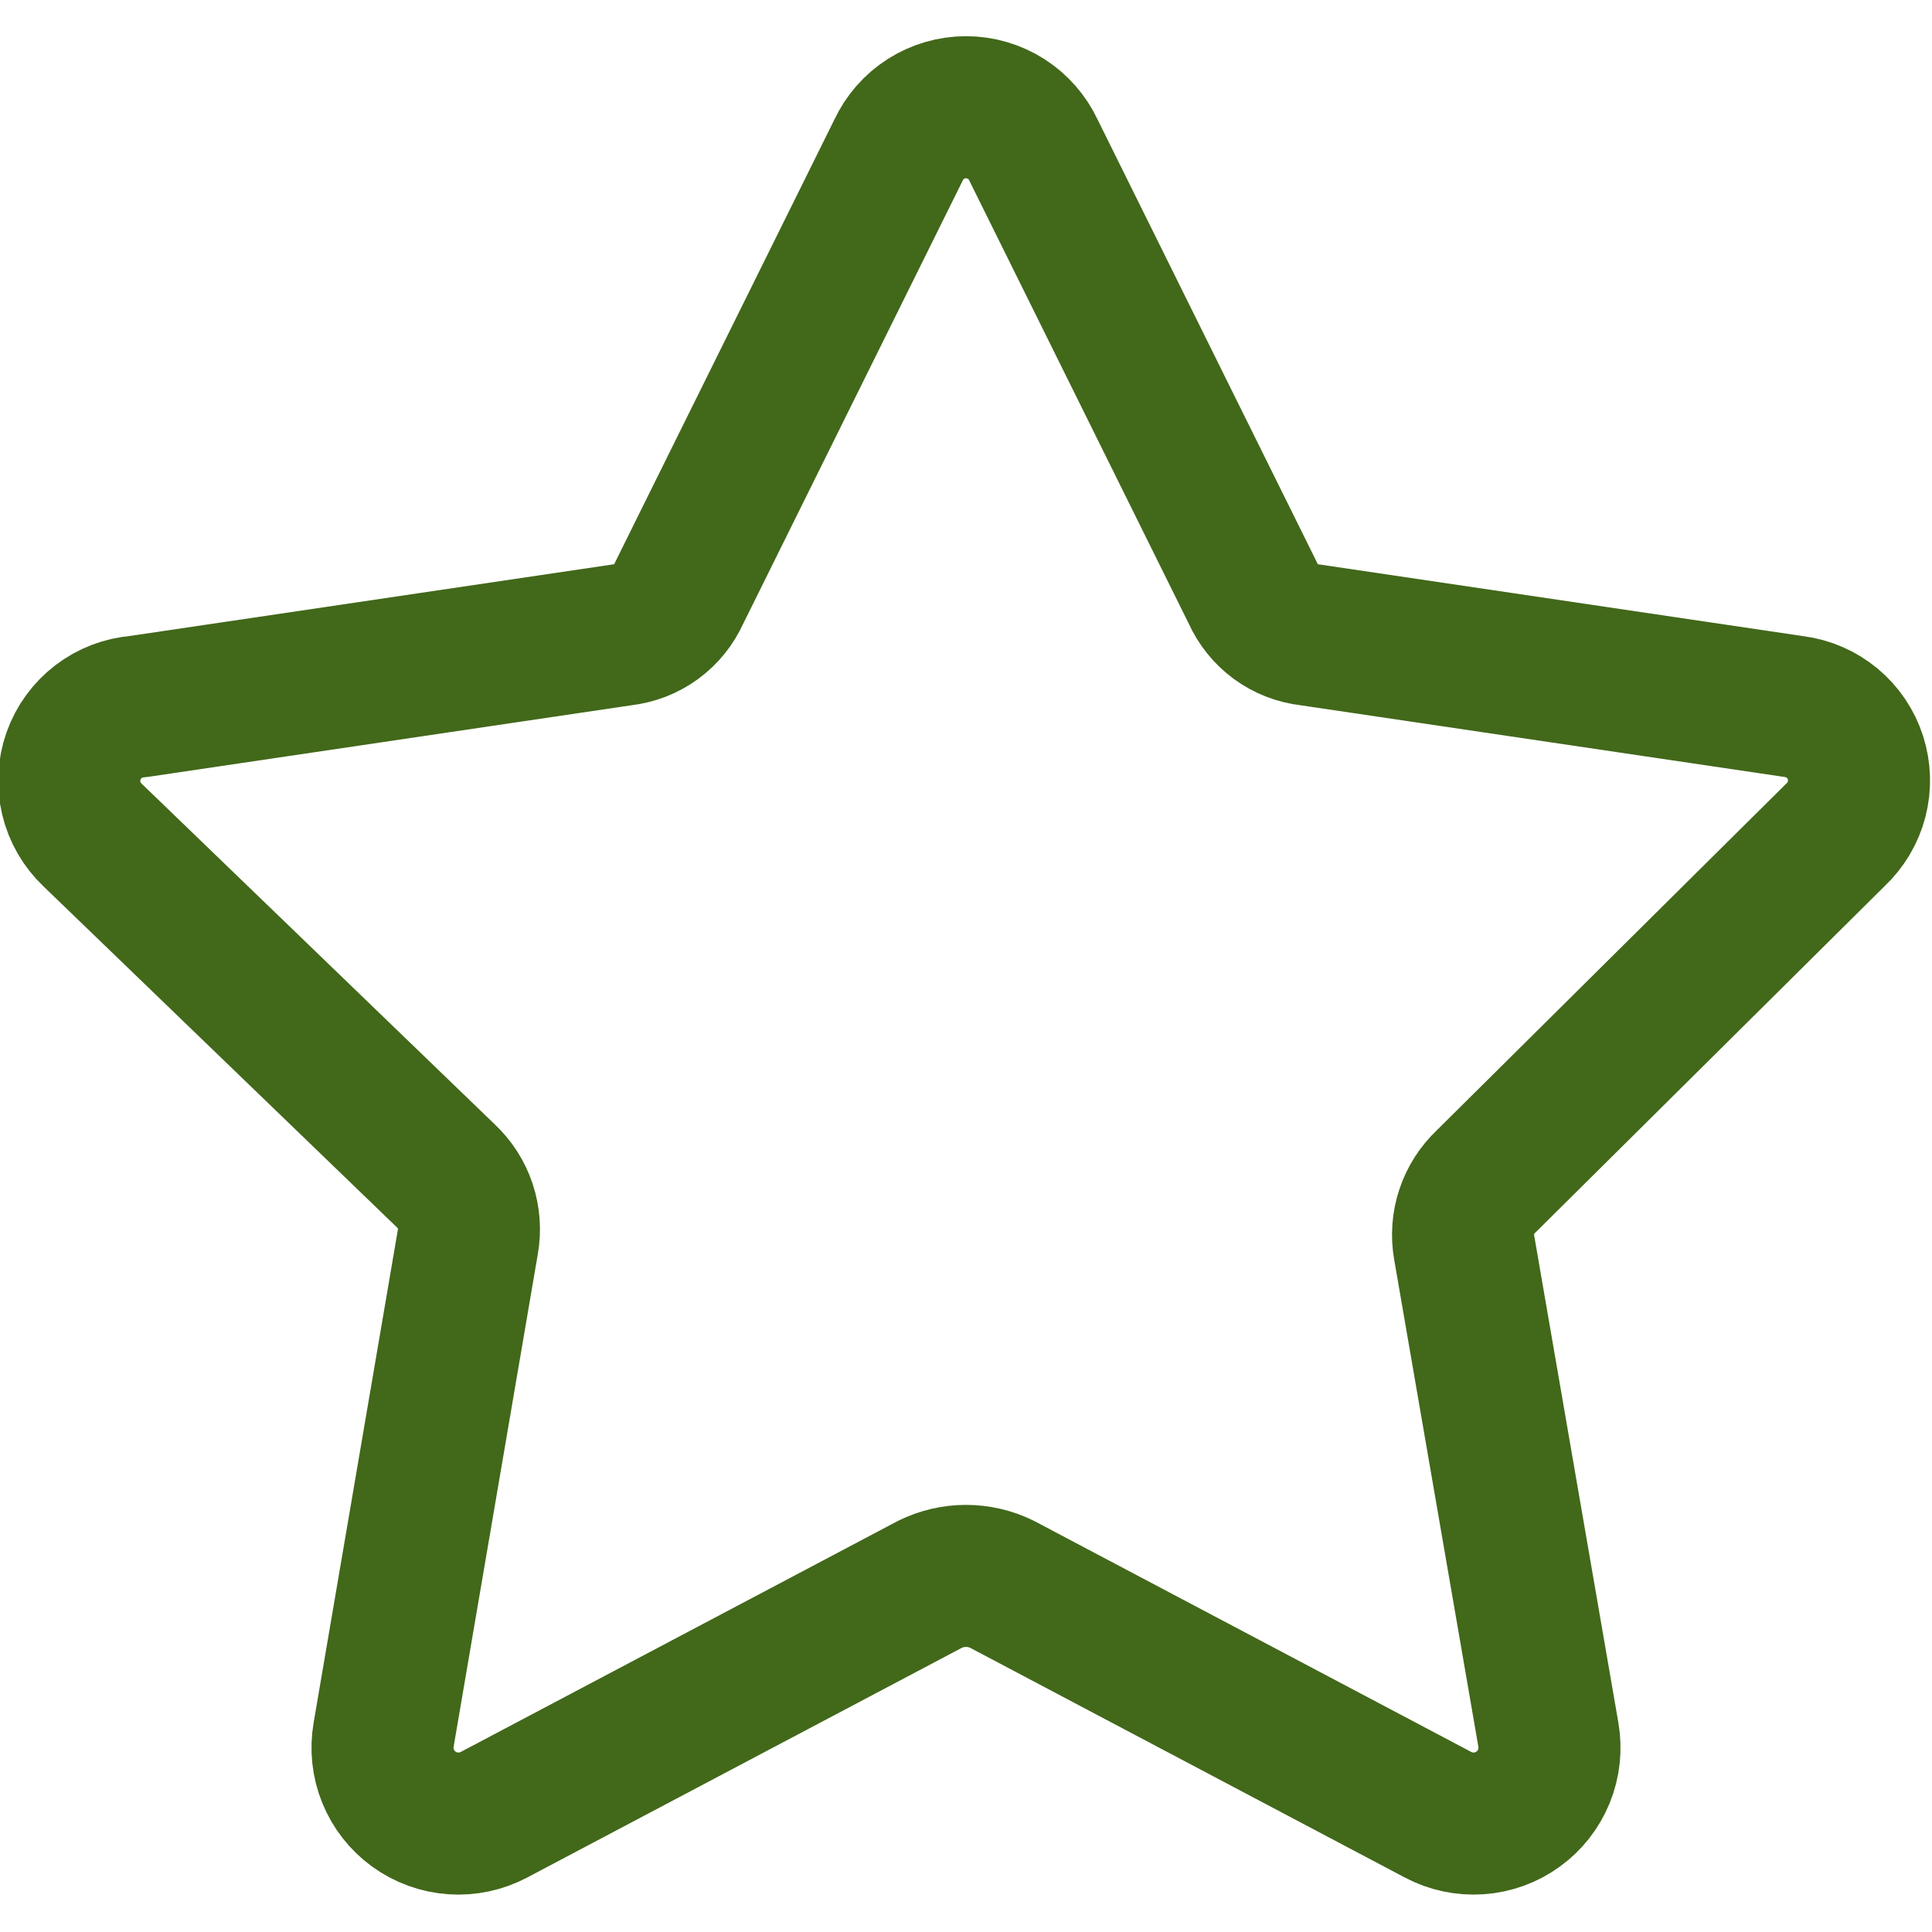 <svg width="68" height="68" viewBox="0 0 68 68" fill="none" xmlns="http://www.w3.org/2000/svg">
<g id="interface-favorite-star--reward-rating-rate-social-star-media-favorite-like-stars" clip-path="url(#clip0_23_479)">
<path id="Vector" d="M36.38 5.294L44.103 20.886C44.279 21.281 44.555 21.624 44.904 21.88C45.254 22.136 45.664 22.295 46.094 22.343L63.143 24.869C63.636 24.932 64.102 25.135 64.485 25.453C64.868 25.771 65.152 26.191 65.305 26.665C65.457 27.139 65.472 27.646 65.348 28.128C65.223 28.609 64.963 29.046 64.6 29.386L52.311 41.577C51.998 41.87 51.762 42.237 51.627 42.644C51.491 43.051 51.459 43.486 51.534 43.909L54.497 61.054C54.583 61.547 54.529 62.054 54.341 62.517C54.153 62.98 53.838 63.382 53.433 63.675C53.029 63.969 52.549 64.143 52.05 64.177C51.552 64.212 51.053 64.106 50.611 63.871L35.263 55.76C34.87 55.567 34.438 55.467 34 55.467C33.562 55.467 33.13 55.567 32.737 55.76L17.389 63.871C16.947 64.106 16.448 64.212 15.95 64.177C15.451 64.143 14.972 63.969 14.567 63.675C14.162 63.382 13.847 62.98 13.659 62.517C13.471 62.054 13.417 61.547 13.503 61.054L16.466 43.714C16.541 43.292 16.509 42.857 16.373 42.45C16.238 42.043 16.002 41.676 15.689 41.383L3.254 29.386C2.886 29.037 2.628 28.588 2.51 28.095C2.391 27.602 2.419 27.084 2.588 26.606C2.758 26.128 3.063 25.71 3.465 25.401C3.868 25.093 4.351 24.908 4.857 24.869L21.906 22.343C22.336 22.295 22.746 22.136 23.096 21.88C23.445 21.624 23.721 21.281 23.897 20.886L31.62 5.294C31.83 4.84 32.166 4.456 32.588 4.186C33.01 3.917 33.5 3.774 34 3.774C34.5 3.774 34.99 3.917 35.412 4.186C35.834 4.456 36.17 4.84 36.38 5.294V5.294Z" stroke="#42681A" stroke-width="5" stroke-linecap="round" stroke-linejoin="round"/>
</g>
<defs>
<clipPath id="clip0_23_479">
<rect width="68" height="68" fill="white"/>
</clipPath>
</defs>
</svg>
